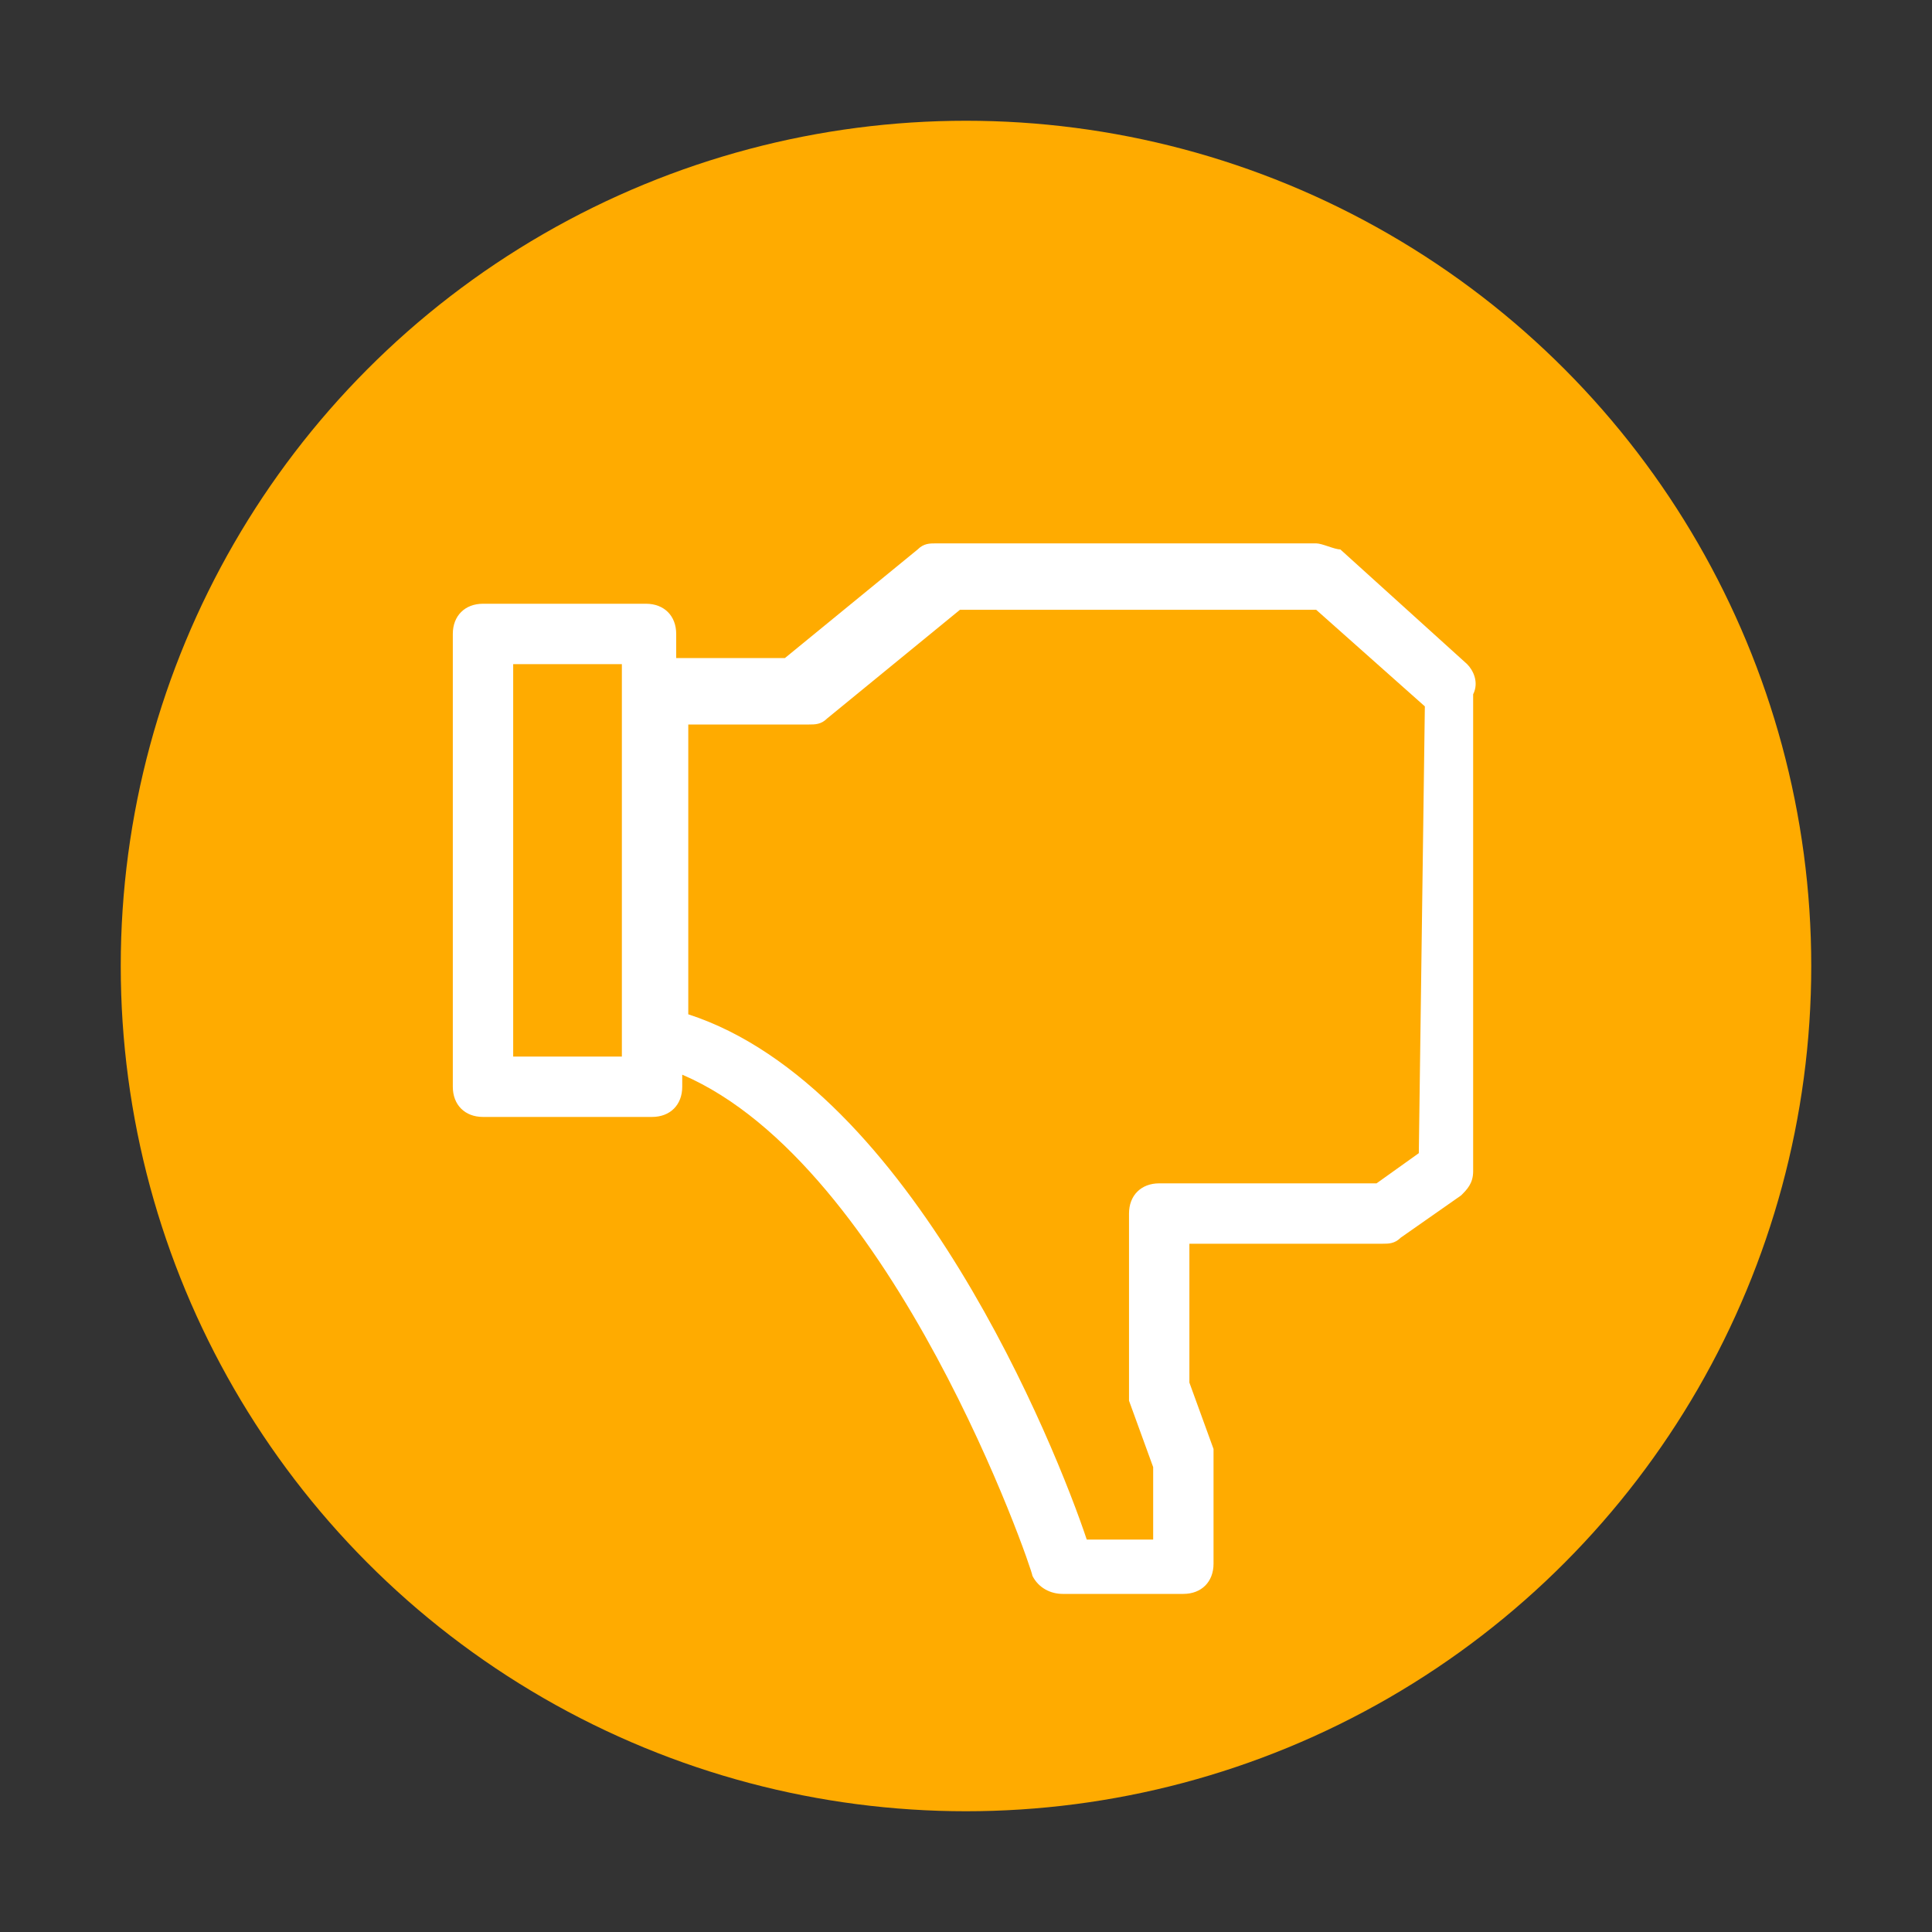 <?xml version="1.0" encoding="utf-8"?>
<!-- Generator: Adobe Illustrator 18.1.1, SVG Export Plug-In . SVG Version: 6.00 Build 0)  -->
<svg version="1.1" id="Layer_1" xmlns="http://www.w3.org/2000/svg" xmlns:xlink="http://www.w3.org/1999/xlink" x="0px" y="0px"
	 width="32px" height="32px" viewBox="0 0 32 32" style="enable-background:new 0 0 32 32;" xml:space="preserve">
<rect x="0" y="0" width="32" height="32" fill="#333333" stroke="none"/>
<g>
	<circle style="fill:#FFAB00;" cx="16" cy="16" r="14"/>
</g>
<path style="fill:#FFFFFF;" d="M24.3,11l-2.1-1.9C22.1,9.1,21.9,9,21.8,9h-6.3c-0.1,0-0.2,0-0.3,0.1l-2.2,1.8h-1.8v-0.4
	c0-0.3-0.2-0.5-0.5-0.5H8c-0.3,0-0.5,0.2-0.5,0.5V18c0,0.3,0.2,0.5,0.5,0.5h2.8c0.3,0,0.5-0.2,0.5-0.5v-0.2c3.5,1.5,5.8,8.2,5.8,8.3
	c0.1,0.2,0.3,0.3,0.5,0.3h2c0.3,0,0.5-0.2,0.5-0.5l0-1.7c0-0.1,0-0.1,0-0.2l-0.4-1.1l0-2.3l3.2,0c0.1,0,0.2,0,0.3-0.1l1-0.7
	c0.1-0.1,0.2-0.2,0.2-0.4l0-7.9C24.5,11.3,24.4,11.1,24.3,11z M10.3,17.5H8.5V11h1.8v0.4v5.6V17.5z M23.5,19.1l-0.7,0.5l-3.6,0
	c-0.3,0-0.5,0.2-0.5,0.5l0,2.9c0,0.1,0,0.1,0,0.2l0.4,1.1l0,1.2h-1.1c-0.5-1.5-2.9-7.5-6.6-8.7v-4.8h2c0.1,0,0.2,0,0.3-0.1l2.2-1.8
	h5.9l1.8,1.6L23.5,19.1z"/>
</svg>
